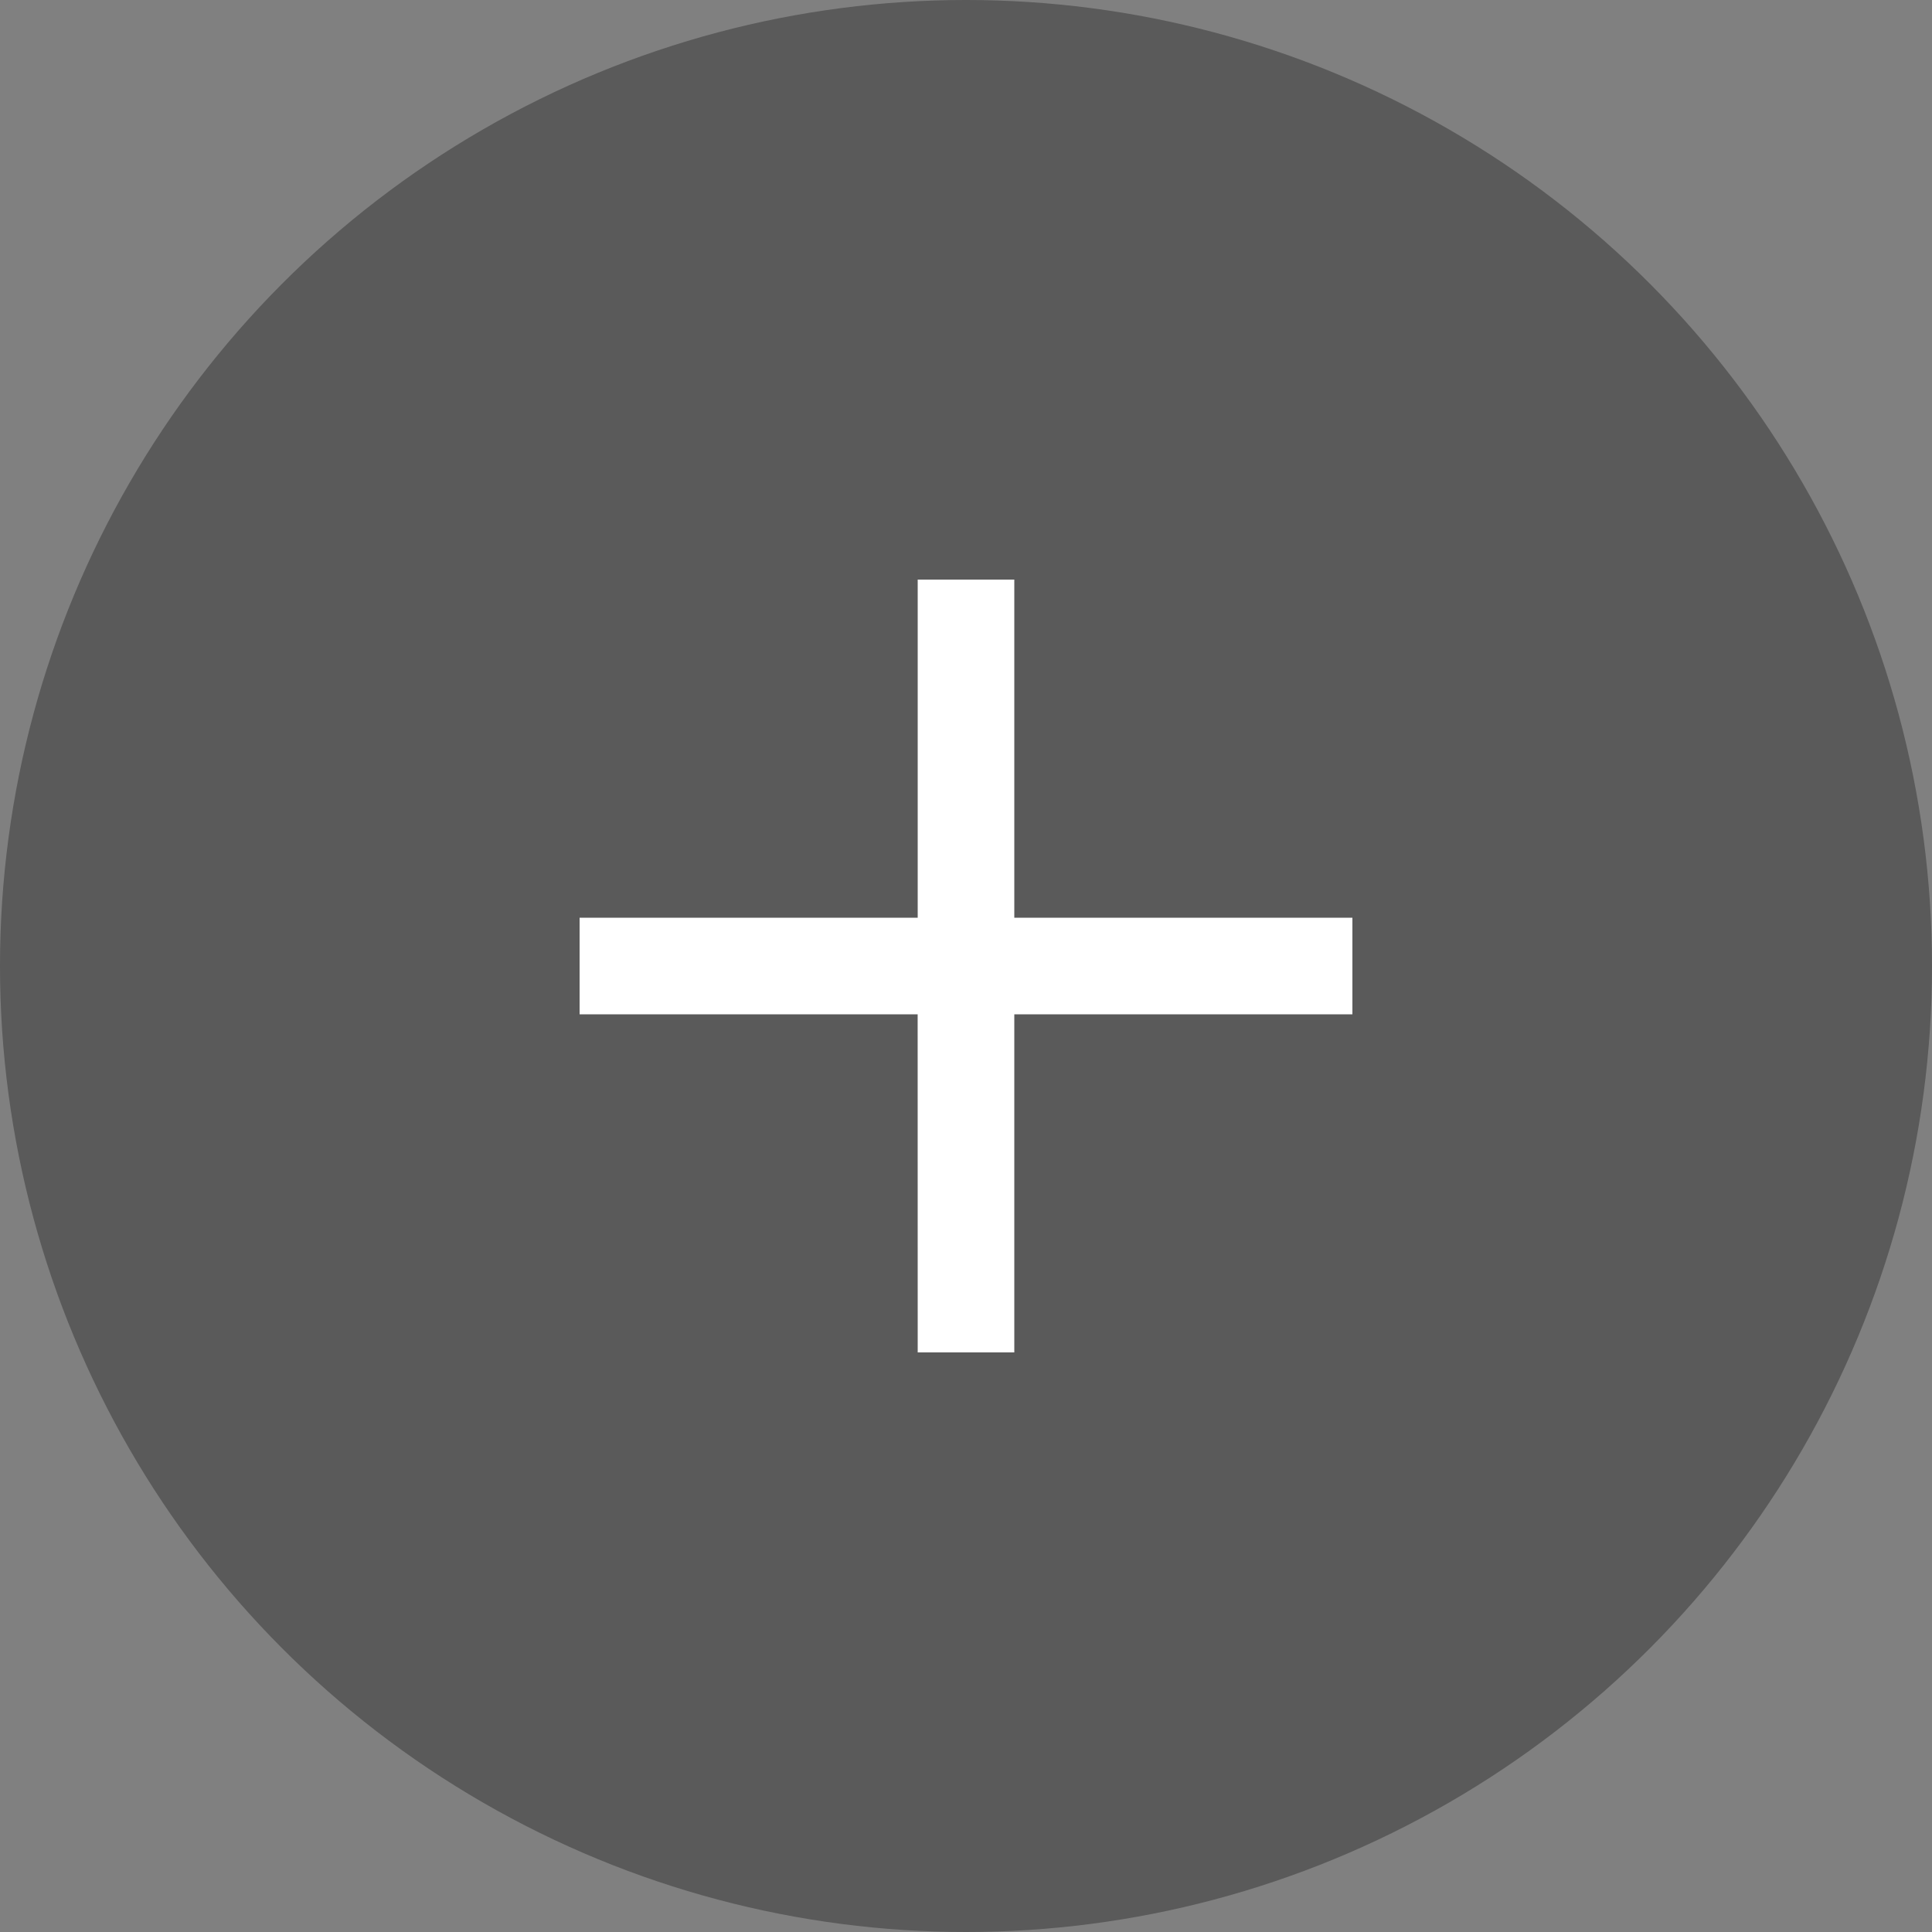 <?xml version="1.0" encoding="UTF-8"?>
<svg width="40px" height="40px" viewBox="0 0 40 40" version="1.1" xmlns="http://www.w3.org/2000/svg" xmlns:xlink="http://www.w3.org/1999/xlink">
    <rect x="0" y="0" width="40" height="40" fill="#808080" stroke="none"/>
    <!-- Generator: Sketch 64 (93537) - https://sketch.com -->
    <title>添加成员</title>
    <desc>Created with Sketch.</desc>
    <g id="添加成员" stroke="none" stroke-width="1" fill="none" fill-rule="evenodd">
        <g id="编组-5">
            <circle id="椭圆形备份-5" fill-opacity="0.3" fill="#000000" cx="20" cy="20" r="20"></circle>
            <g id="3.Icons/Filled/add" transform="translate(8, 8)" fill="#FFFFFF">
                <g id="common_icons_add" transform="translate(4, 4)">
                    <path d="M9,0 L9,7 L16,7 L16,9 L9,9 L9,16 L7,16 L6.999,9 L0,9 L0,7 L7,7 L7,0 L9,0 Z" id="图标颜色"></path>
                </g>
            </g>
        </g>
    </g>
</svg>